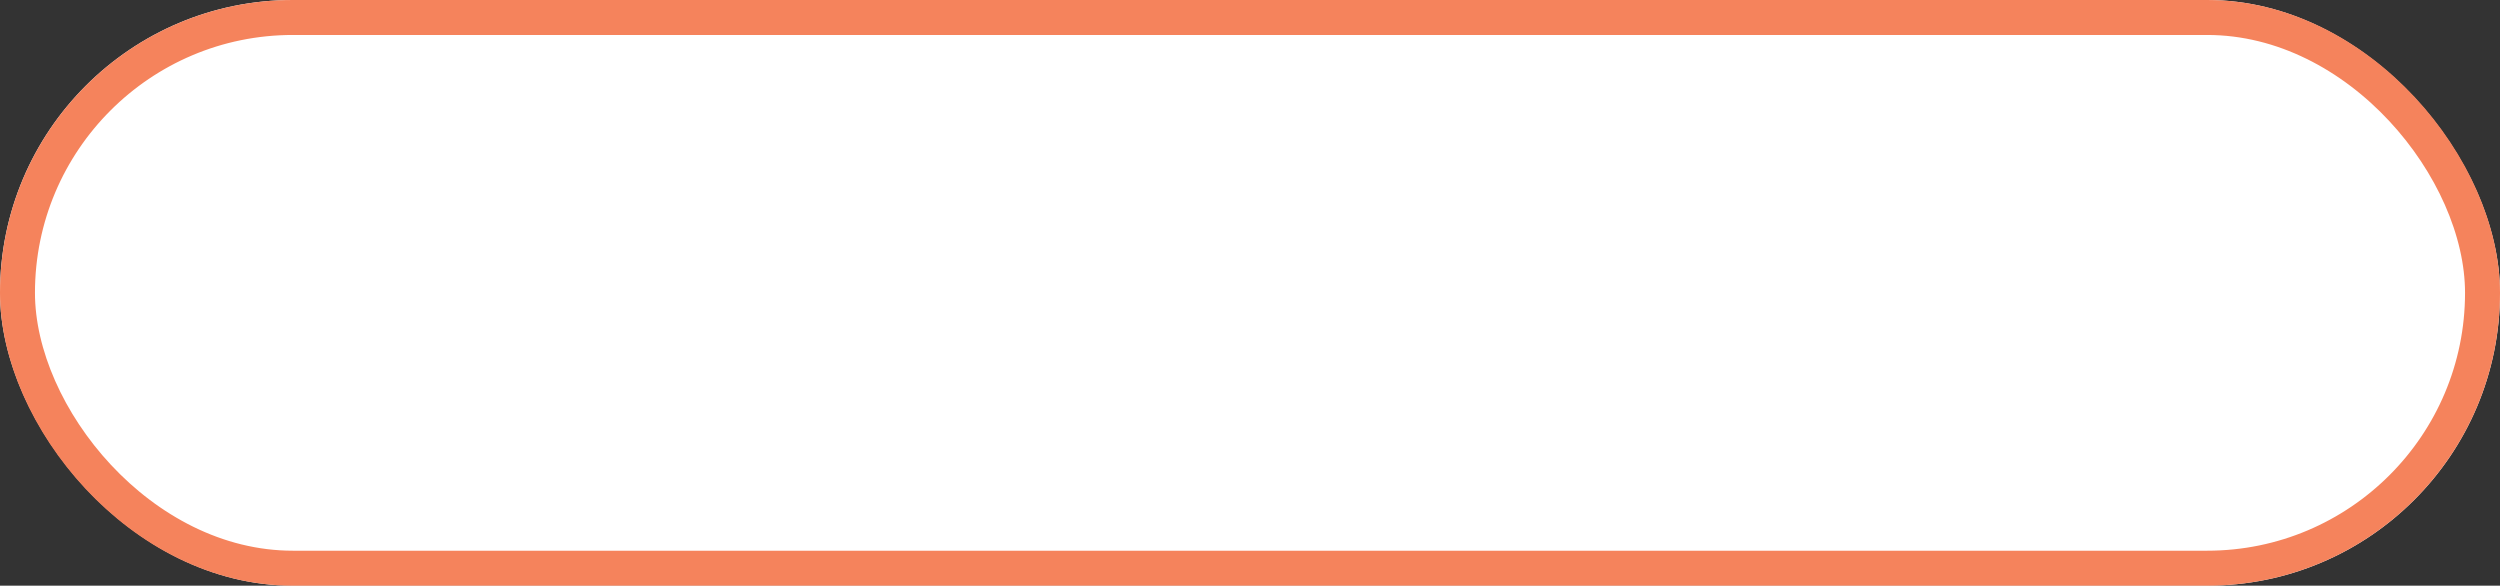 <svg xmlns="http://www.w3.org/2000/svg" width="286" height="67" viewBox="0 0 286 67">
  <rect x="0" y="0" width="286" height="67" fill="#333333" stroke="none"/>
  <g id="Rectangle_562" data-name="Rectangle 562" fill="#fff" stroke="#f5835c" stroke-width="4">
    <rect width="286" height="67" rx="33.5" stroke="none"/>
    <rect x="2" y="2" width="282" height="63" rx="31.5" fill="none"/>
  </g>
</svg>
